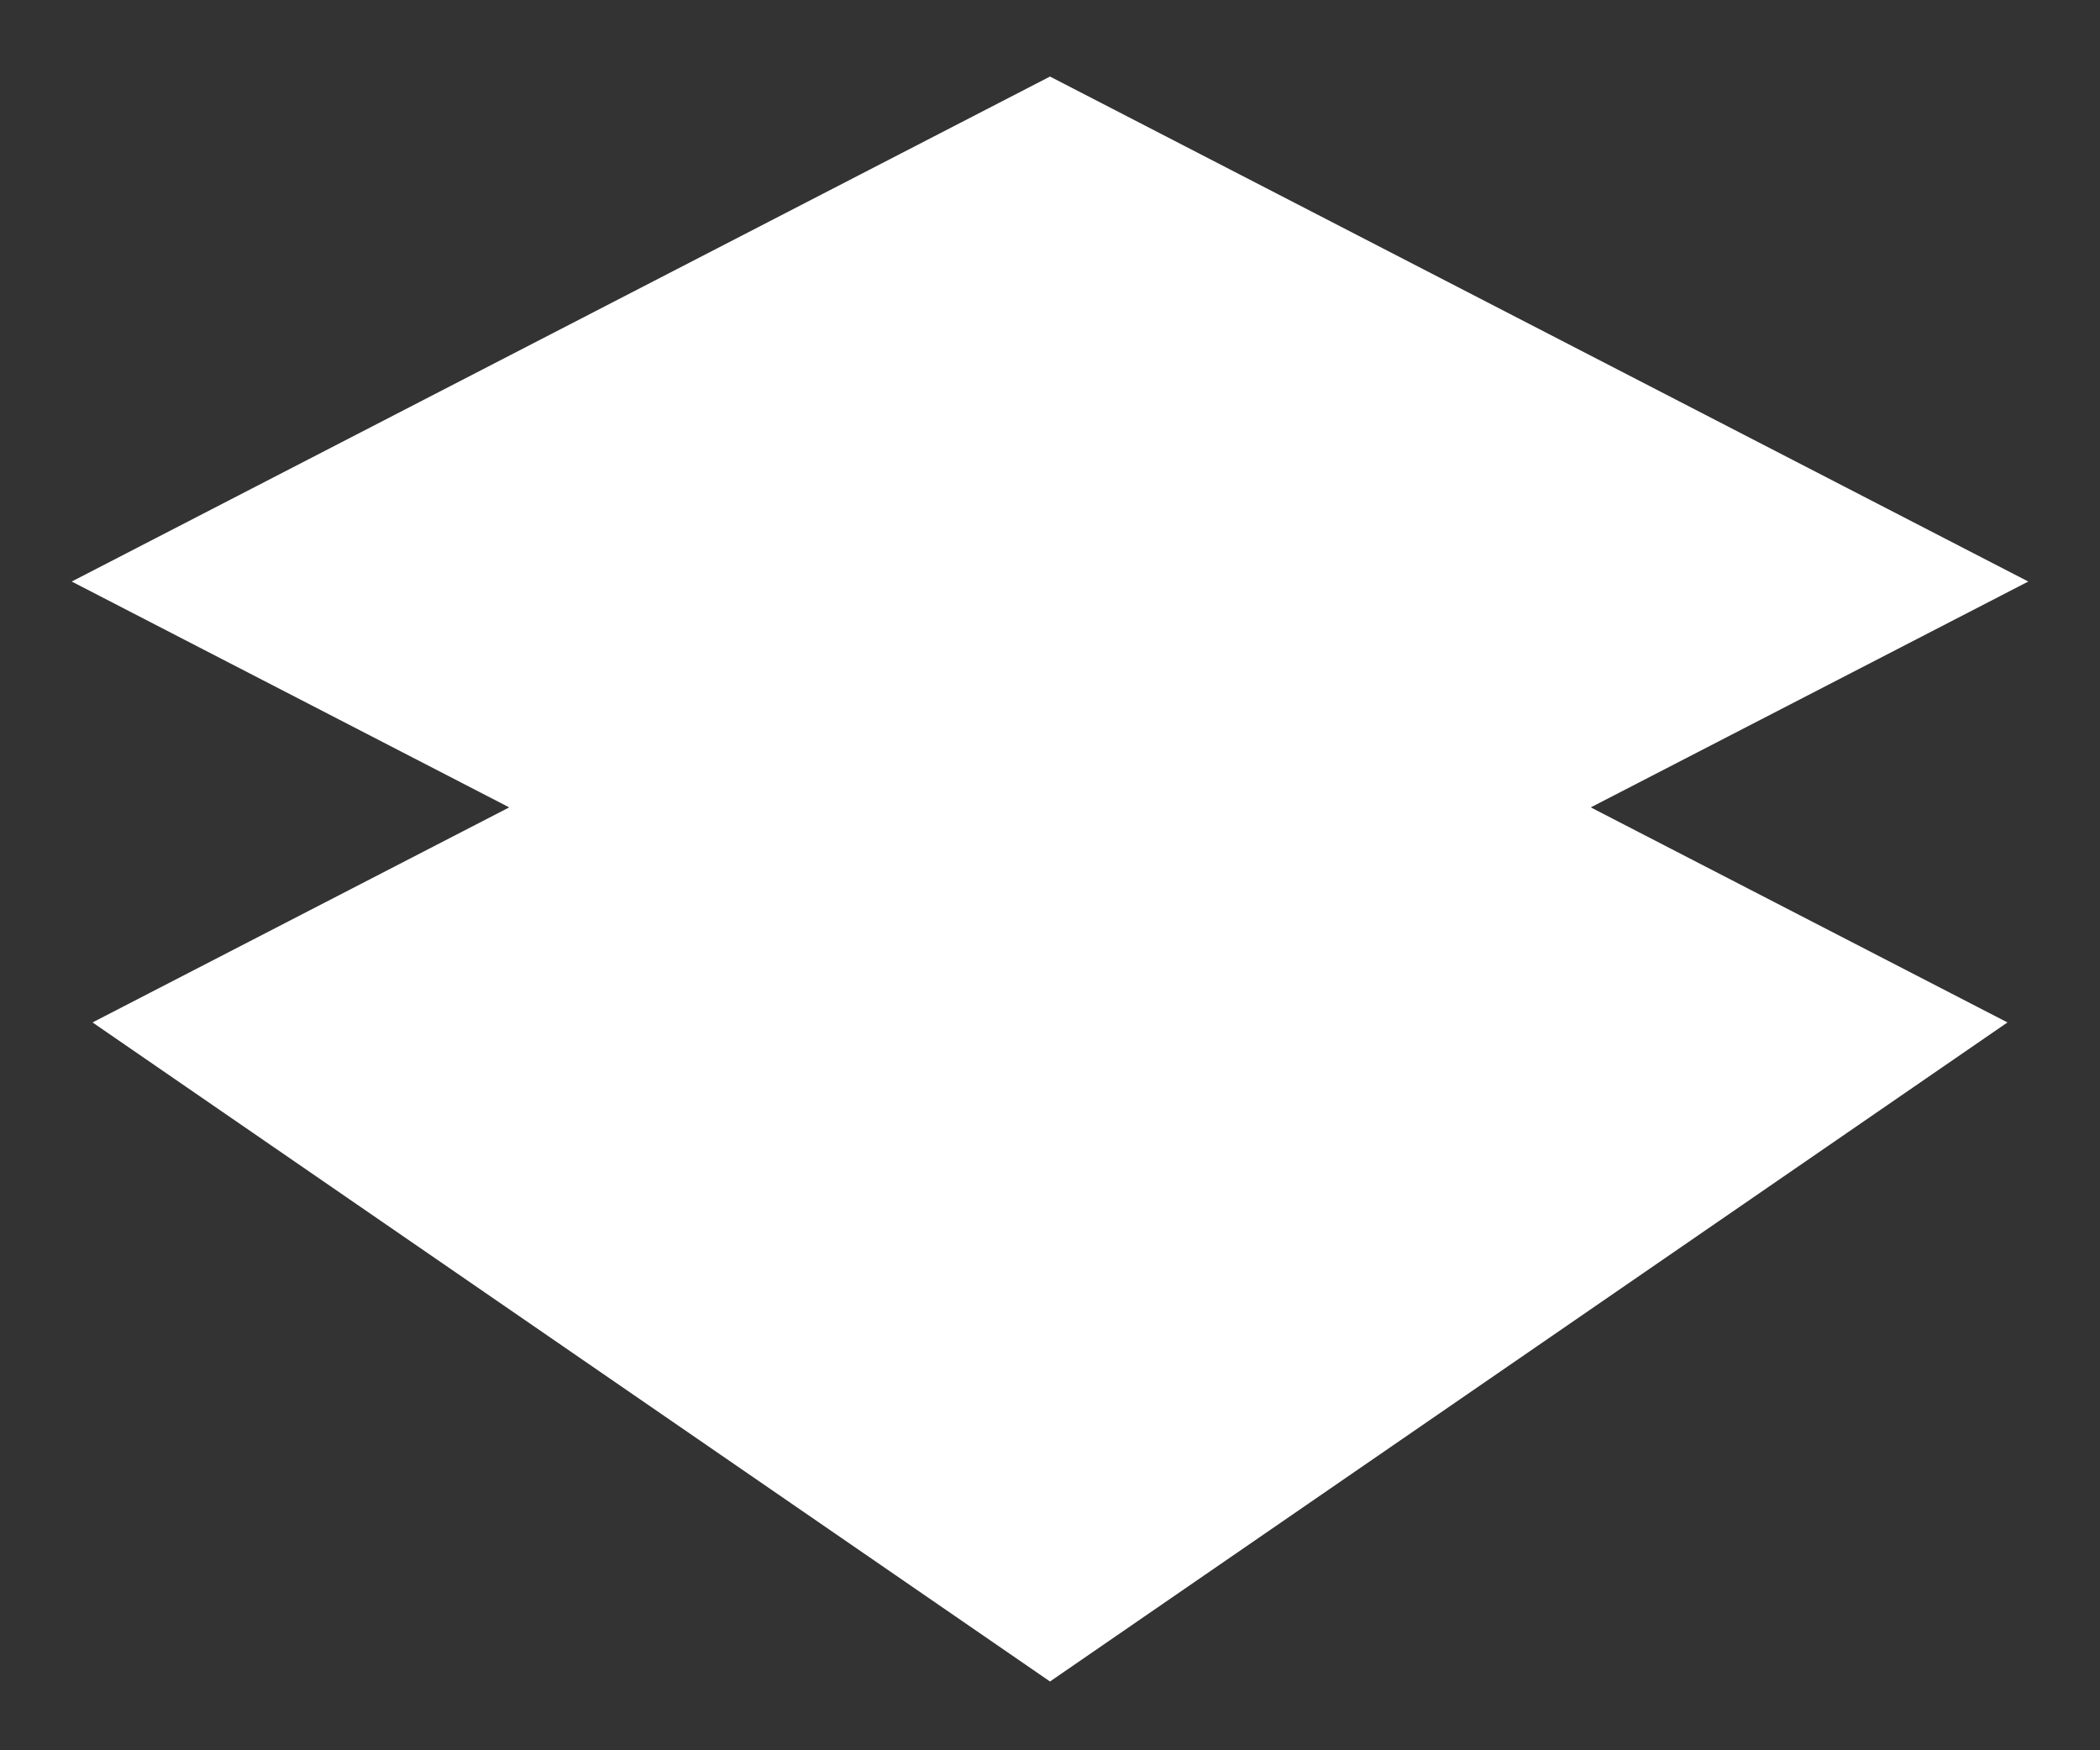 <svg width="24" height="20" viewBox="0 0 24 20" fill="none" xmlns="http://www.w3.org/2000/svg">
<rect x="0" y="0" width="24" height="20" fill="#333333" stroke="none"/>
<path d="M12 2L21 6.645L12 11.29L3 6.645L12 2ZM16.5 9.484L21 11.806L12 18L3 11.806L7.5 9.484" fill="white"/>
<path d="M16.5 9.484L21 11.806L12 18L3 11.806L7.5 9.484M12 2L21 6.645L12 11.29L3 6.645L12 2Z" stroke="white" stroke-width="2"/>
</svg>
